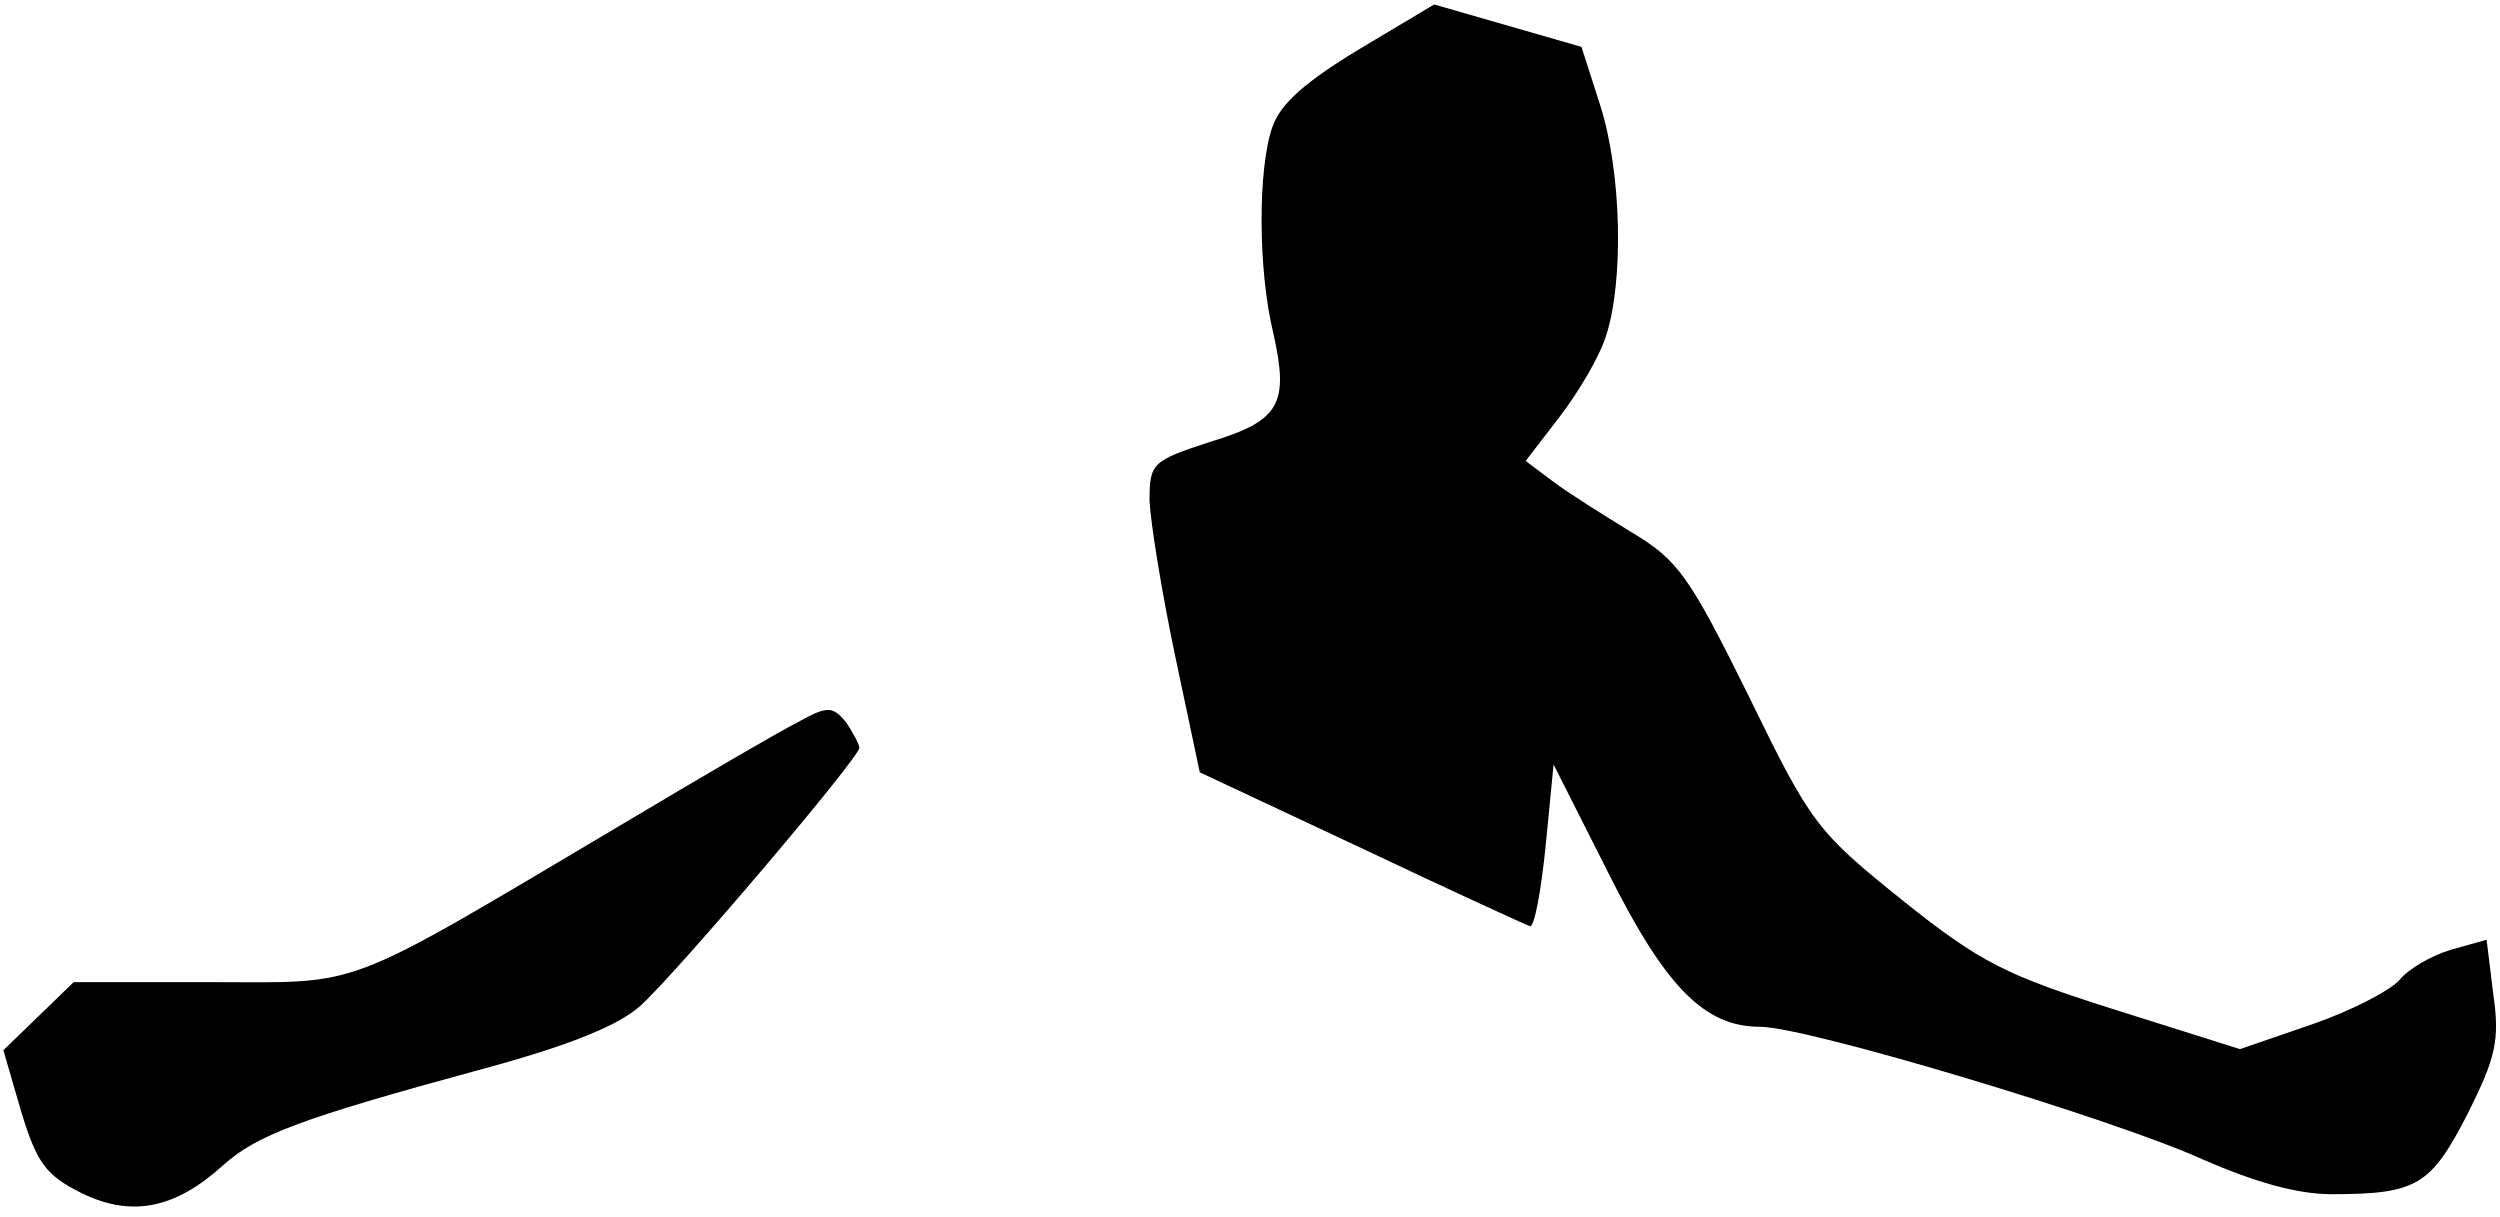 <?xml version="1.0" standalone="no"?>
<!DOCTYPE svg PUBLIC "-//W3C//DTD SVG 20010904//EN"
 "http://www.w3.org/TR/2001/REC-SVG-20010904/DTD/svg10.dtd">
<svg version="1.0" xmlns="http://www.w3.org/2000/svg"
 width="224pt" height="109pt" viewBox="0 0 224 109"
 preserveAspectRatio="xMidYMid meet">
<g transform="translate(0,109) scale(0.1,-0.1)"
fill="#000000" stroke="none">
<path fill="#000000" stroke="none" d="M1218 1046 c-48 -29 -71 -49 -78 -70
-13 -37 -13 -128 1 -185 14 -63 6 -78 -57 -97 -52 -17 -54 -19 -54 -53 1 -20
11 -82 23 -139 l22 -104 145 -68 c80 -38 148 -69 151 -70 4 0 10 33 14 73 l7
72 49 -97 c51 -102 86 -138 136 -138 42 0 318 -83 397 -119 46 -20 84 -31 115
-31 77 0 89 8 122 72 25 50 29 66 23 107 l-6 49 -32 -9 c-17 -5 -38 -17 -46
-27 -9 -10 -44 -28 -79 -40 l-64 -22 -111 35 c-98 31 -121 42 -191 98 -77 62
-82 68 -138 183 -53 107 -63 122 -105 147 -26 16 -58 36 -71 46 l-24 18 30 39
c17 22 36 54 42 73 16 49 14 146 -5 206 l-17 53 -66 19 -66 19 -67 -40z"/>
<path fill="#000000" stroke="none" d="M715 443 c-16 -8 -88 -50 -160 -93
-253 -150 -228 -140 -367 -140 l-122 0 -32 -31 -31 -30 16 -55 c14 -46 22 -57
54 -73 45 -22 84 -14 127 25 30 27 70 42 228 85 82 22 126 40 146 58 33 30
196 222 196 231 0 3 -6 14 -12 23 -12 14 -16 15 -43 0z"/>
</g>
</svg>

